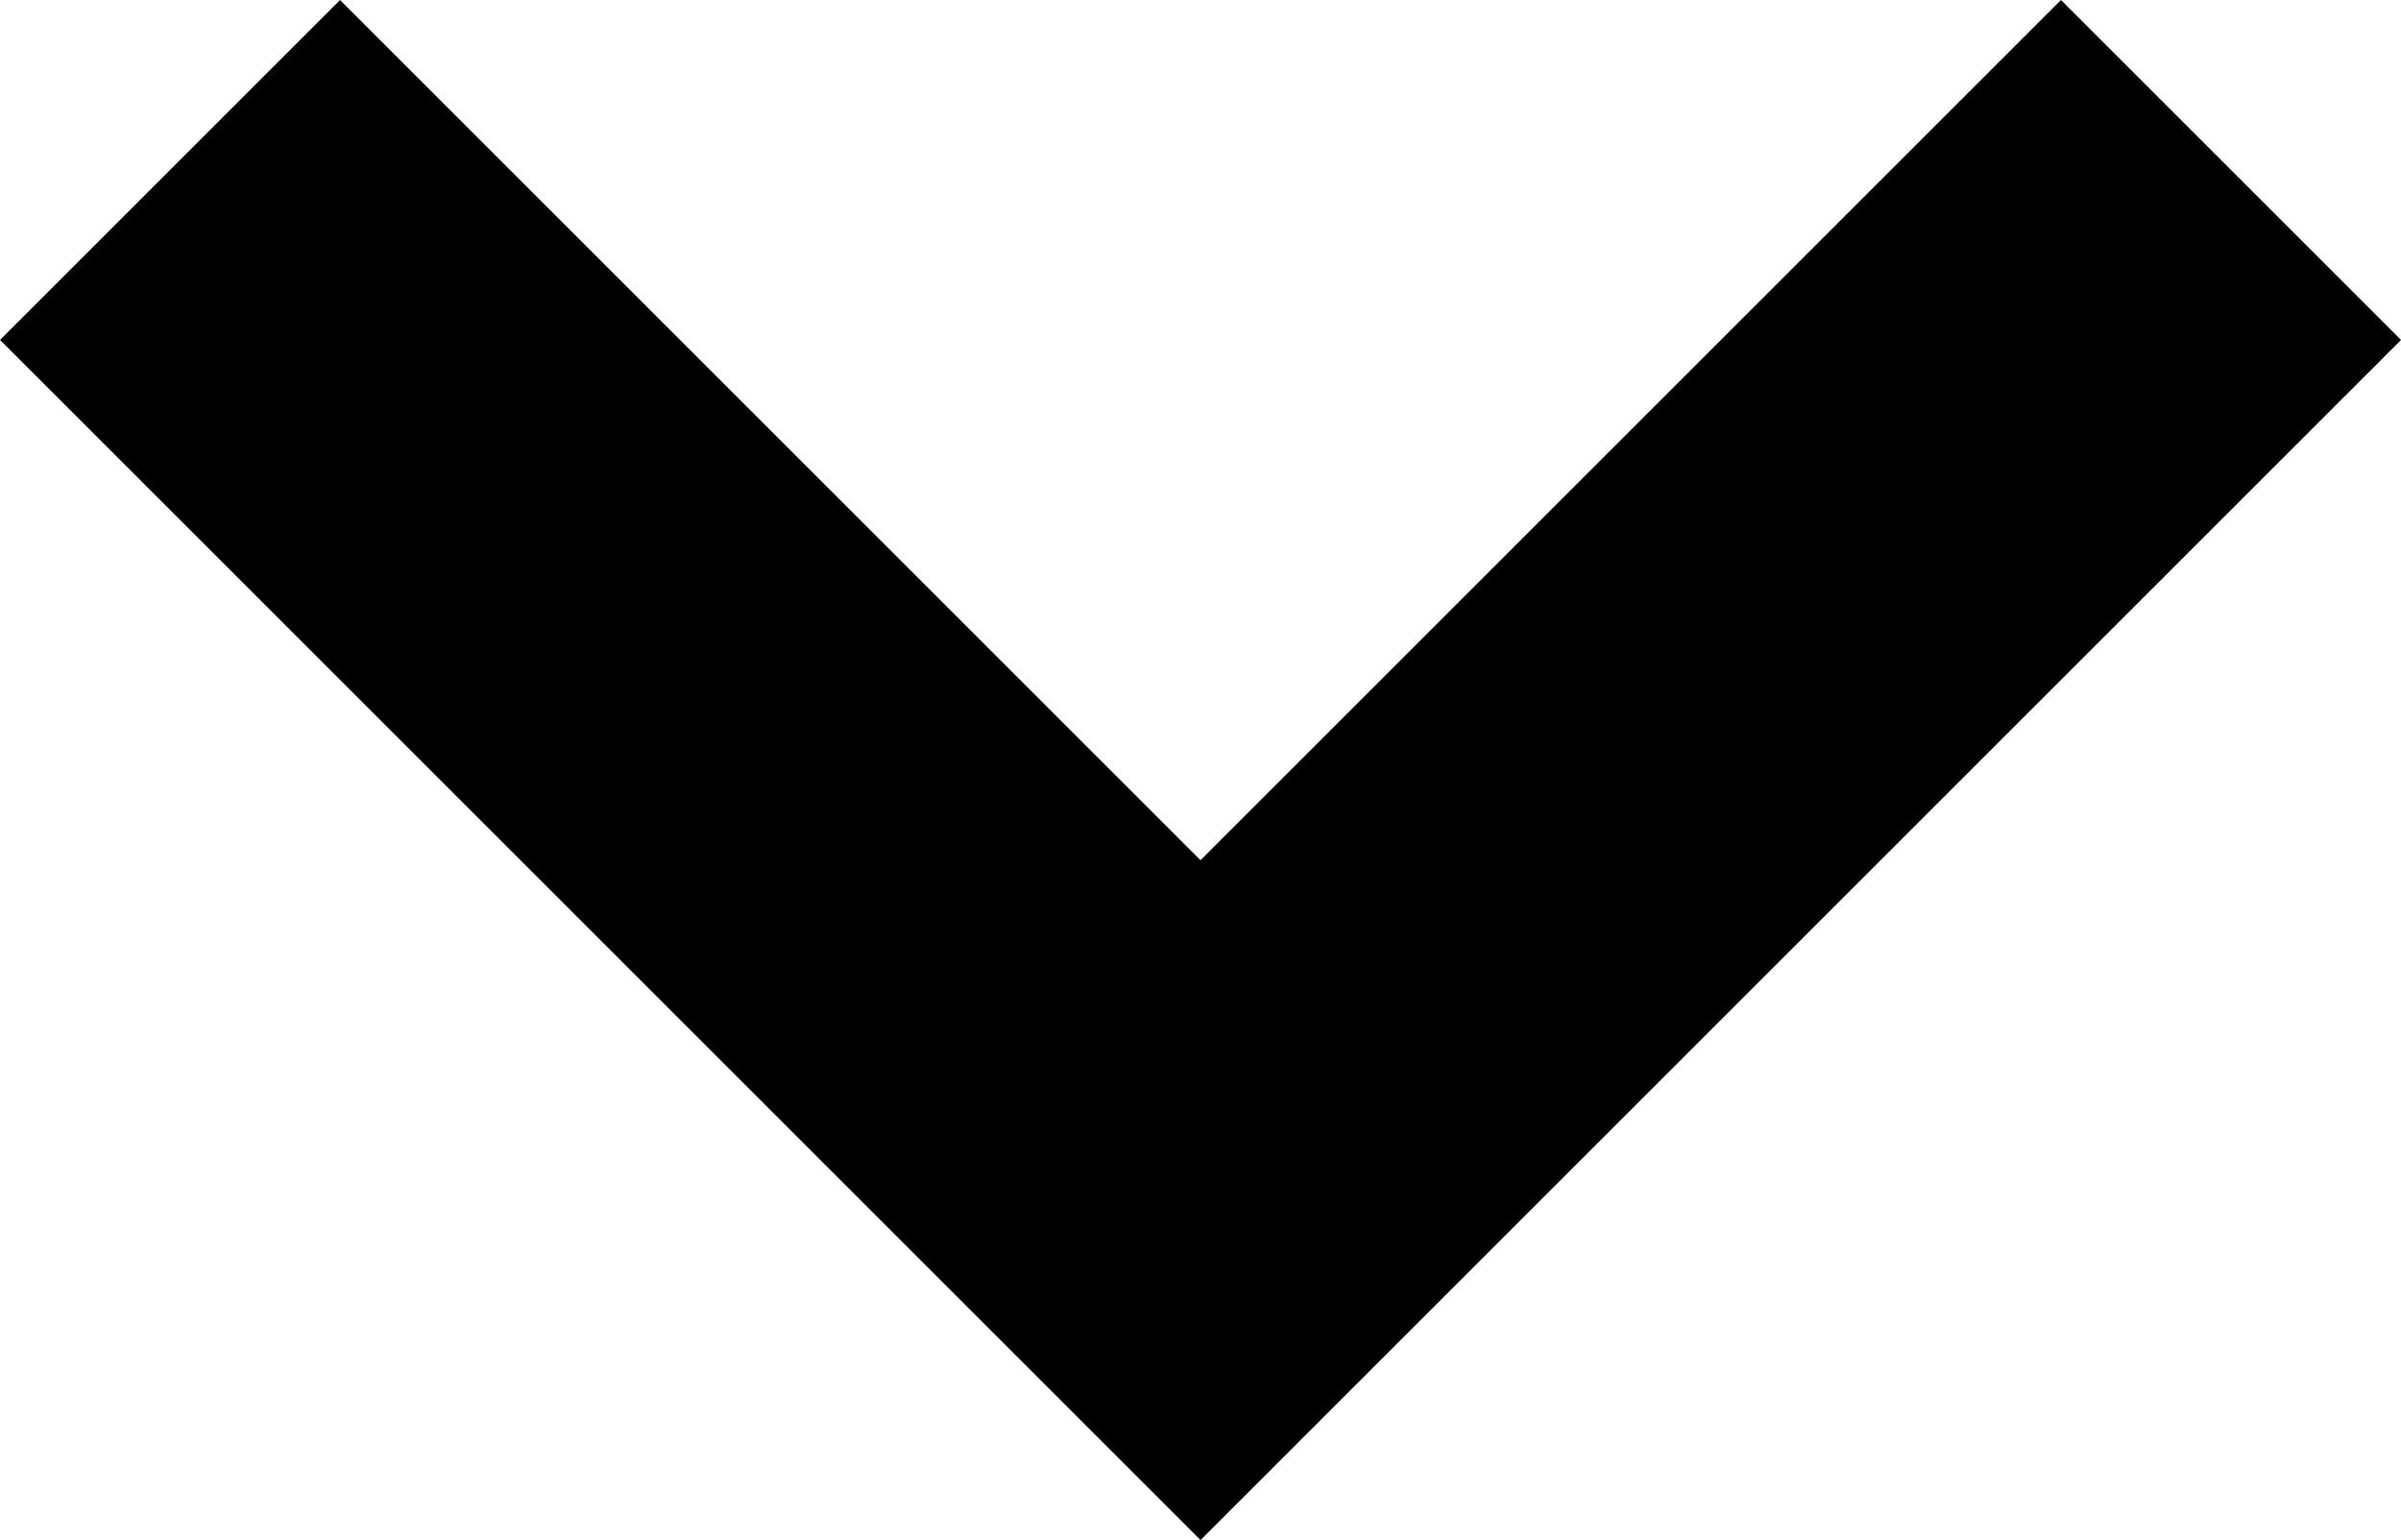 <?xml version="1.0" encoding="utf-8"?>
<!-- Generator: Adobe Illustrator 17.0.2, SVG Export Plug-In . SVG Version: 6.00 Build 0)  -->
<!DOCTYPE svg PUBLIC "-//W3C//DTD SVG 1.1//EN" "http://www.w3.org/Graphics/SVG/1.1/DTD/svg11.dtd">
<svg version="1.1" id="Layer_1" xmlns="http://www.w3.org/2000/svg" xmlns:xlink="http://www.w3.org/1999/xlink" x="0px" y="0px"
	 width="69.899px" height="44.849px" viewBox="0 0 69.899 44.849" enable-background="new 0 0 69.899 44.849" xml:space="preserve">
<polyline fill="none" stroke="#000000" stroke-width="14" stroke-miterlimit="10" points="64.95,4.95 34.95,34.95 4.95,4.95 "/>
</svg>
